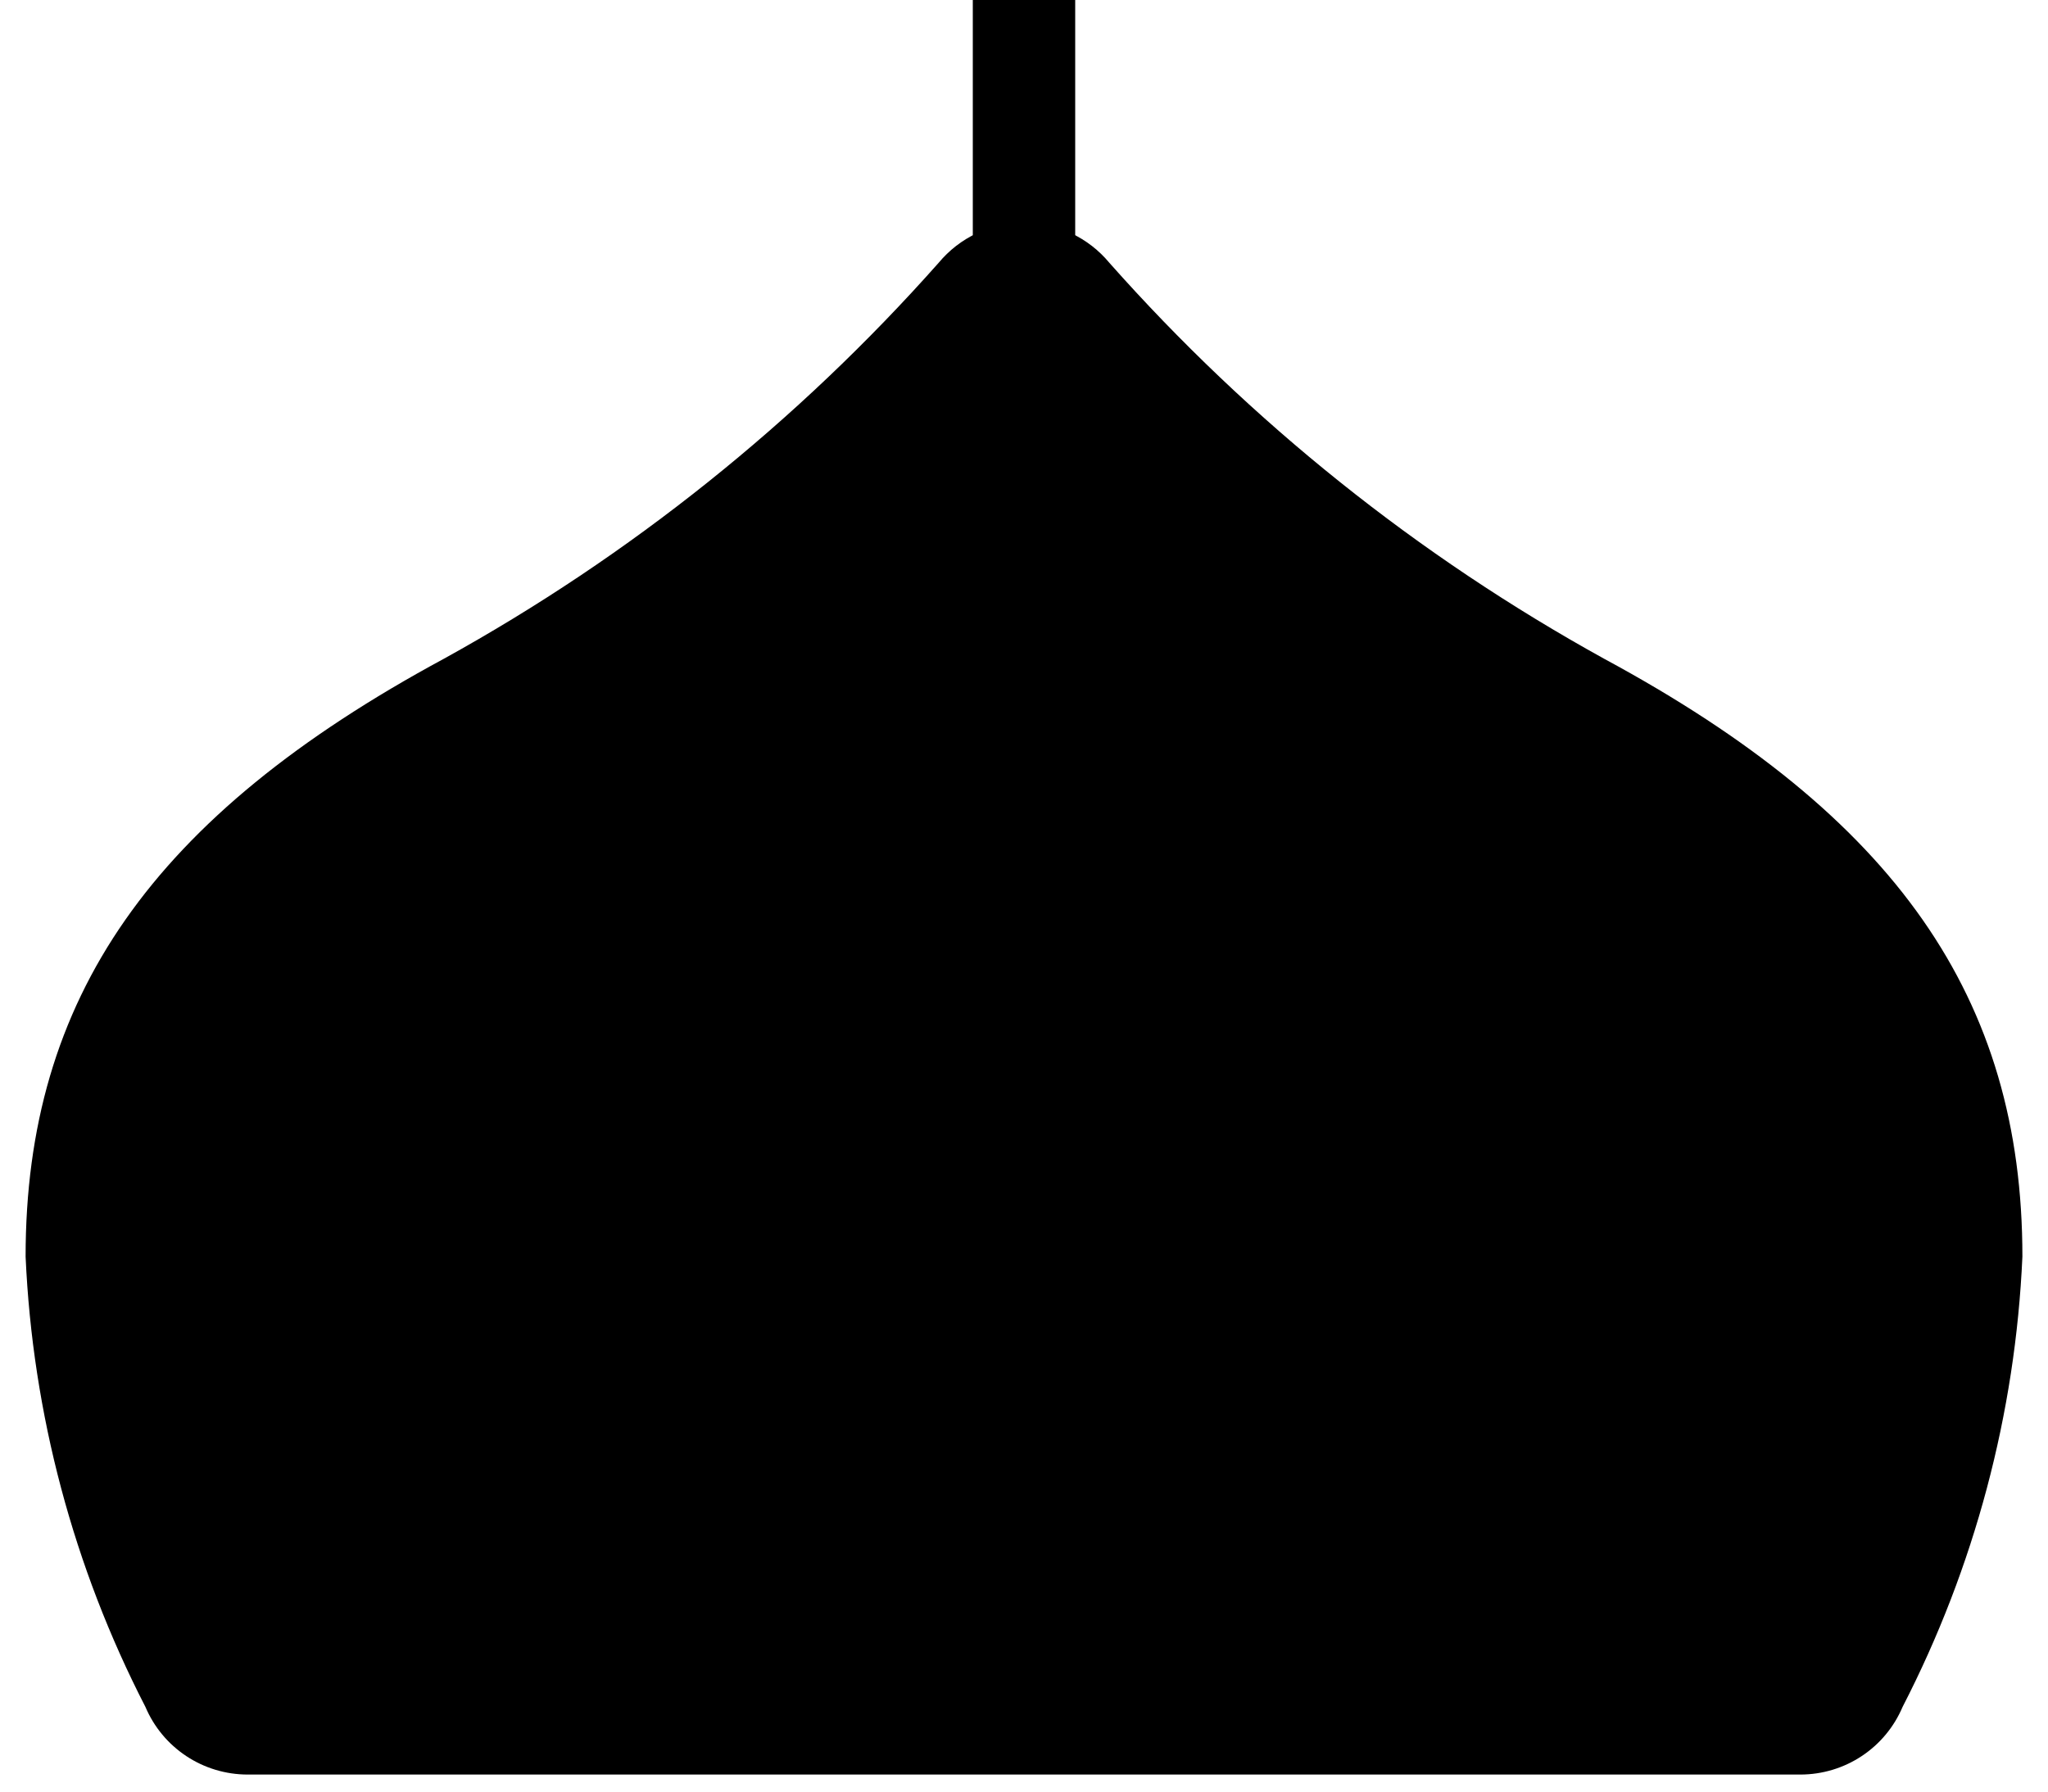 <svg width="40" height="35" viewBox="0 0 40 35" fill="none" xmlns="http://www.w3.org/2000/svg">
<path d="M31.332 12.87C27.693 10.861 24.425 8.245 21.668 5.135C21.465 4.89 21.21 4.692 20.922 4.557C20.633 4.421 20.319 4.351 20 4.351C19.681 4.351 19.367 4.421 19.078 4.557C18.79 4.692 18.535 4.89 18.332 5.135C15.575 8.245 12.307 10.861 8.668 12.87C2.97 15.947 0.5 19.5 0.5 24.548C0.636 27.615 1.435 30.616 2.84 33.345C3.006 33.737 3.283 34.071 3.638 34.306C3.992 34.541 4.408 34.666 4.833 34.667H35.167C35.592 34.666 36.008 34.541 36.362 34.306C36.717 34.071 36.994 33.737 37.16 33.345C38.565 30.616 39.364 27.615 39.5 24.548C39.5 19.5 37.03 15.947 31.332 12.87Z" fill="black"/>
<rect x="19" width="2" height="5" fill="black"/>
</svg>
